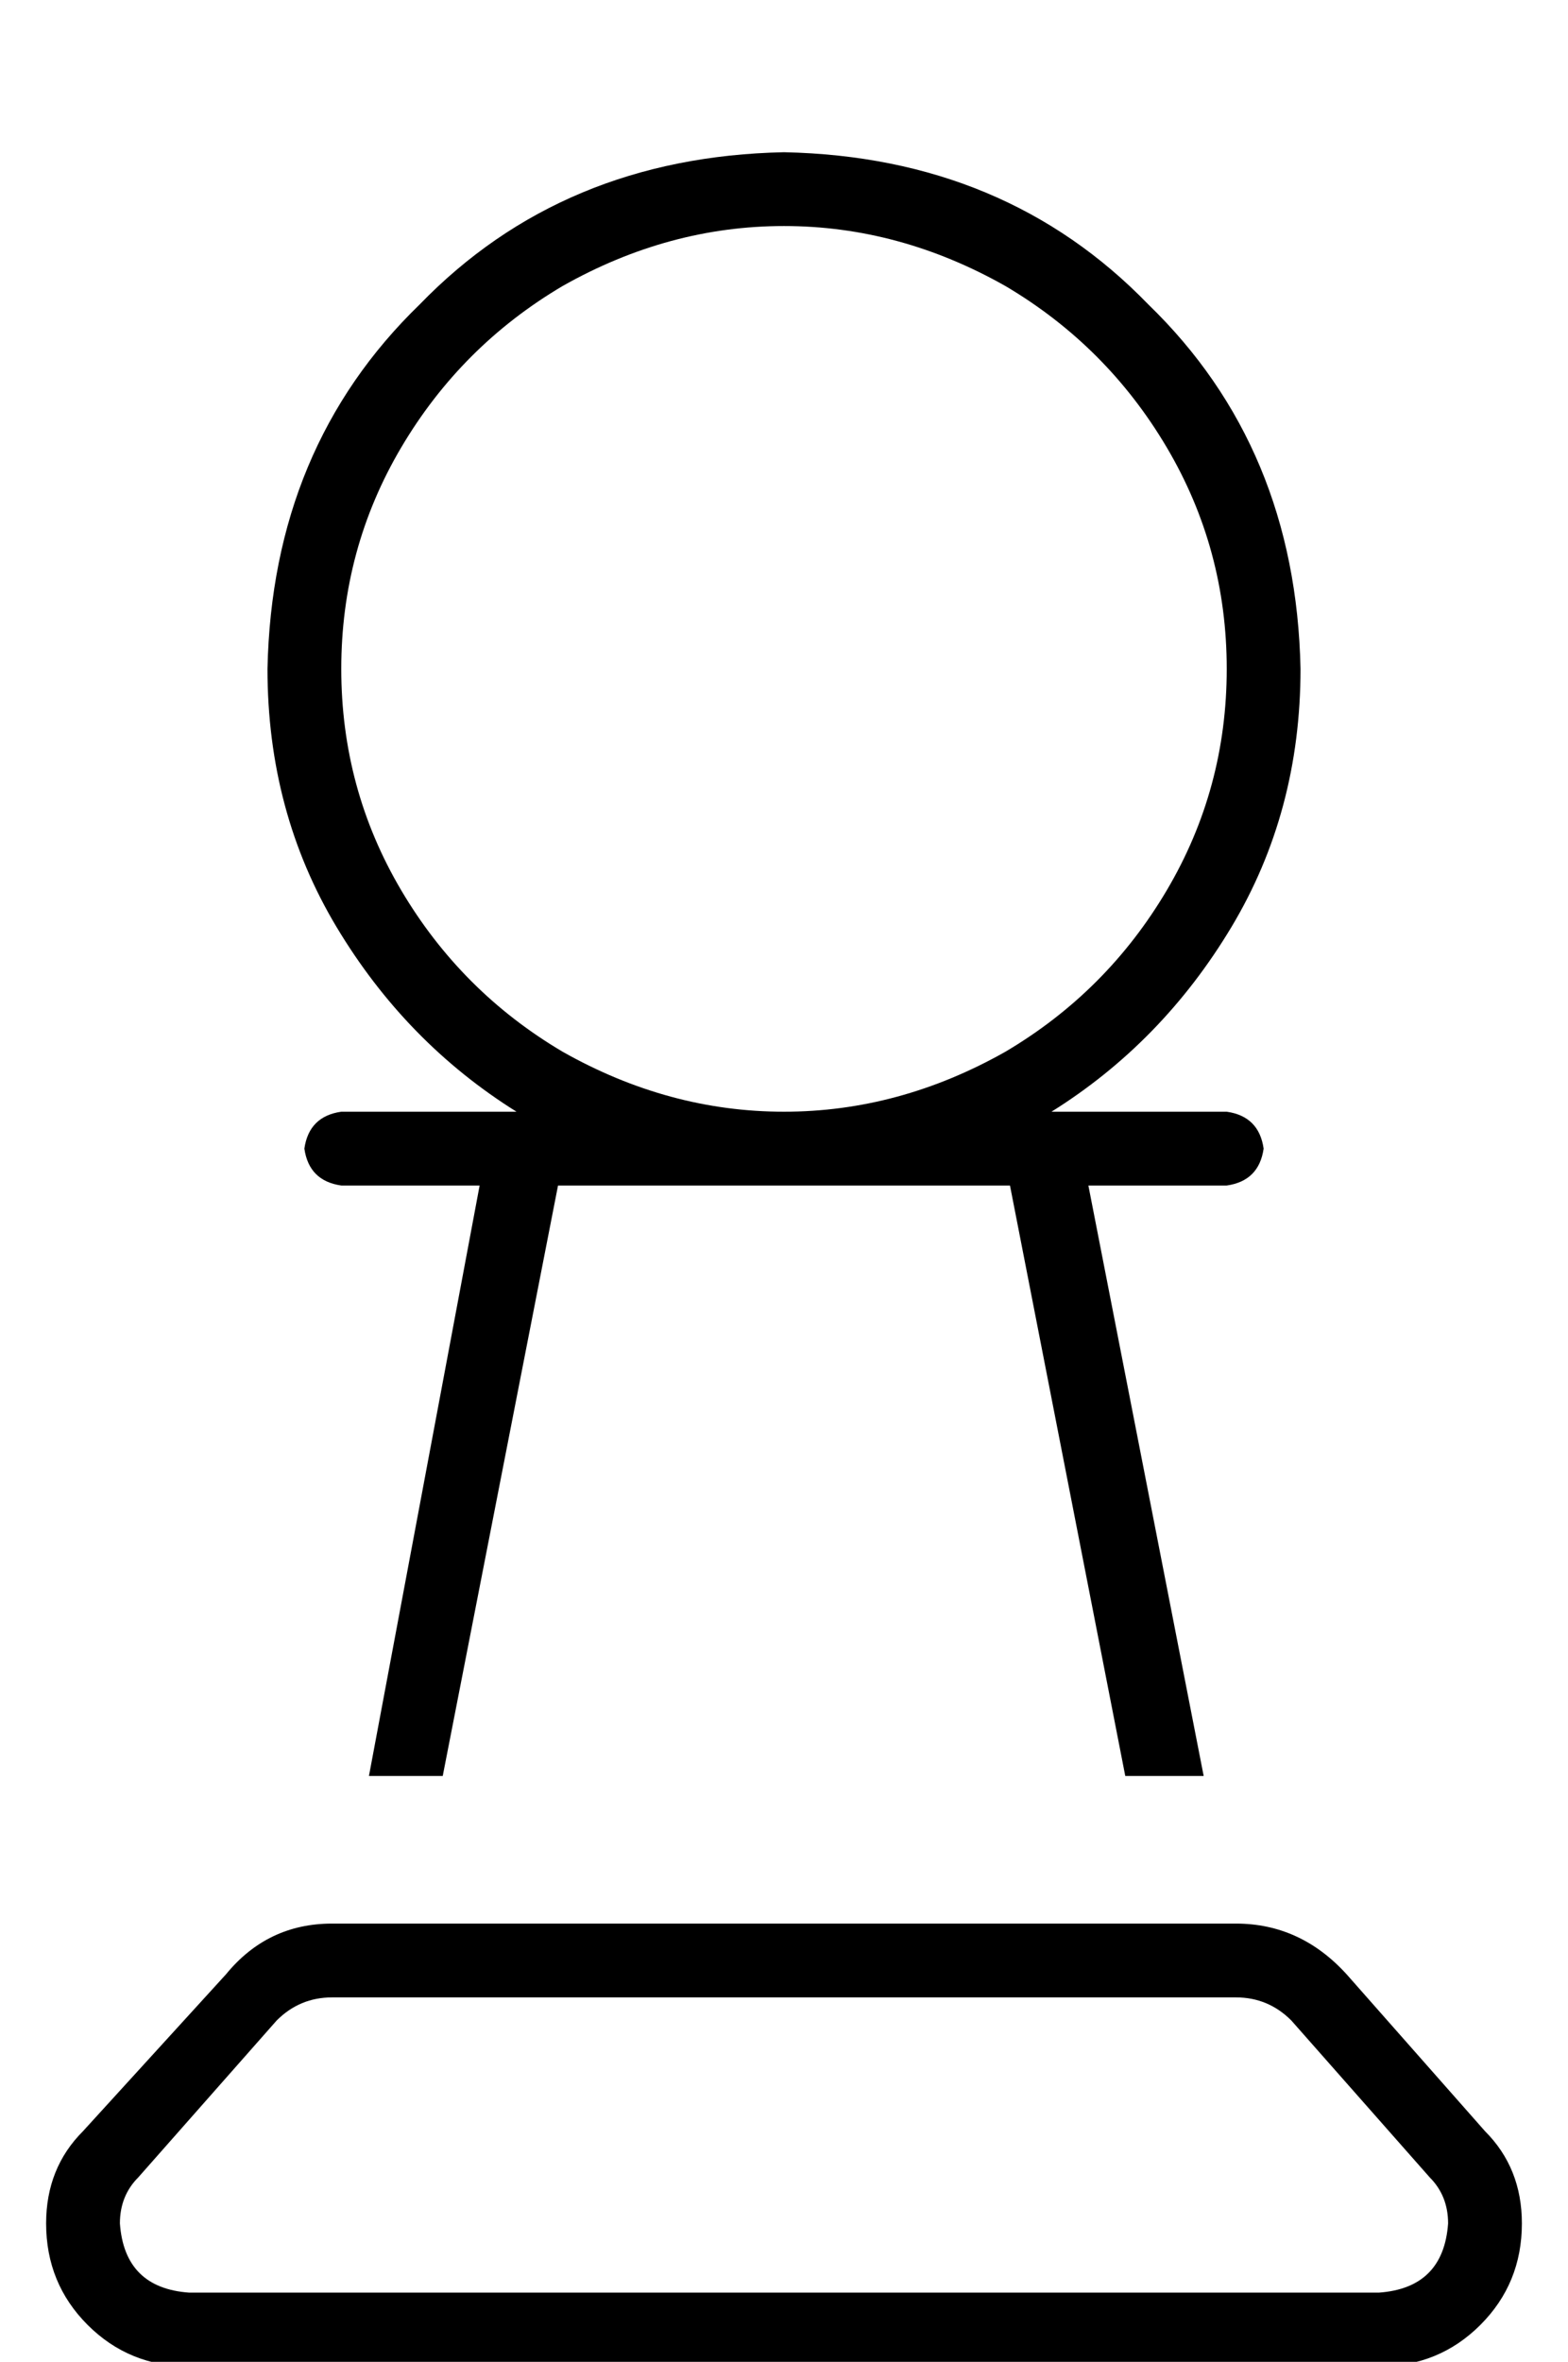 <?xml version="1.0" standalone="no"?>
<!DOCTYPE svg PUBLIC "-//W3C//DTD SVG 1.1//EN" "http://www.w3.org/Graphics/SVG/1.1/DTD/svg11.dtd" >
<svg xmlns="http://www.w3.org/2000/svg" xmlns:xlink="http://www.w3.org/1999/xlink" version="1.1" viewBox="-10 -40 340 512">
   <path fill="currentColor"
d="M256 105q0 -26 -13 -48v0v0q-13 -22 -35 -35q-23 -13 -48 -13t-48 13q-22 13 -35 35t-13 48t13 48t35 35q23 13 48 13t48 -13q22 -13 35 -35t13 -48v0zM272 105q0 31 -15 56v0v0q-15 25 -39 40h5h33q7 1 8 8q-1 7 -8 8h-30v0l25 128v0h-17v0l-25 -128v0h-49h-49l-25 128
v0h-16v0l24 -128v0h-30v0q-7 -1 -8 -8q1 -7 8 -8h33h5q-24 -15 -39 -40t-15 -56q1 -48 33 -79q31 -32 79 -33q48 1 79 33q32 31 33 79v0zM50 398l-30 34l30 -34l-30 34q-4 4 -4 10q1 14 15 15h258v0q14 -1 15 -15q0 -6 -4 -10l-30 -34v0q-5 -5 -12 -5h-196v0q-7 0 -12 5v0z
M312 422q8 8 8 20q0 13 -9 22t-22 9h-258v0q-13 0 -22 -9t-9 -22q0 -12 8 -20l31 -34v0q9 -11 23 -11h196v0q14 0 24 11l30 34v0z" />
</svg>
